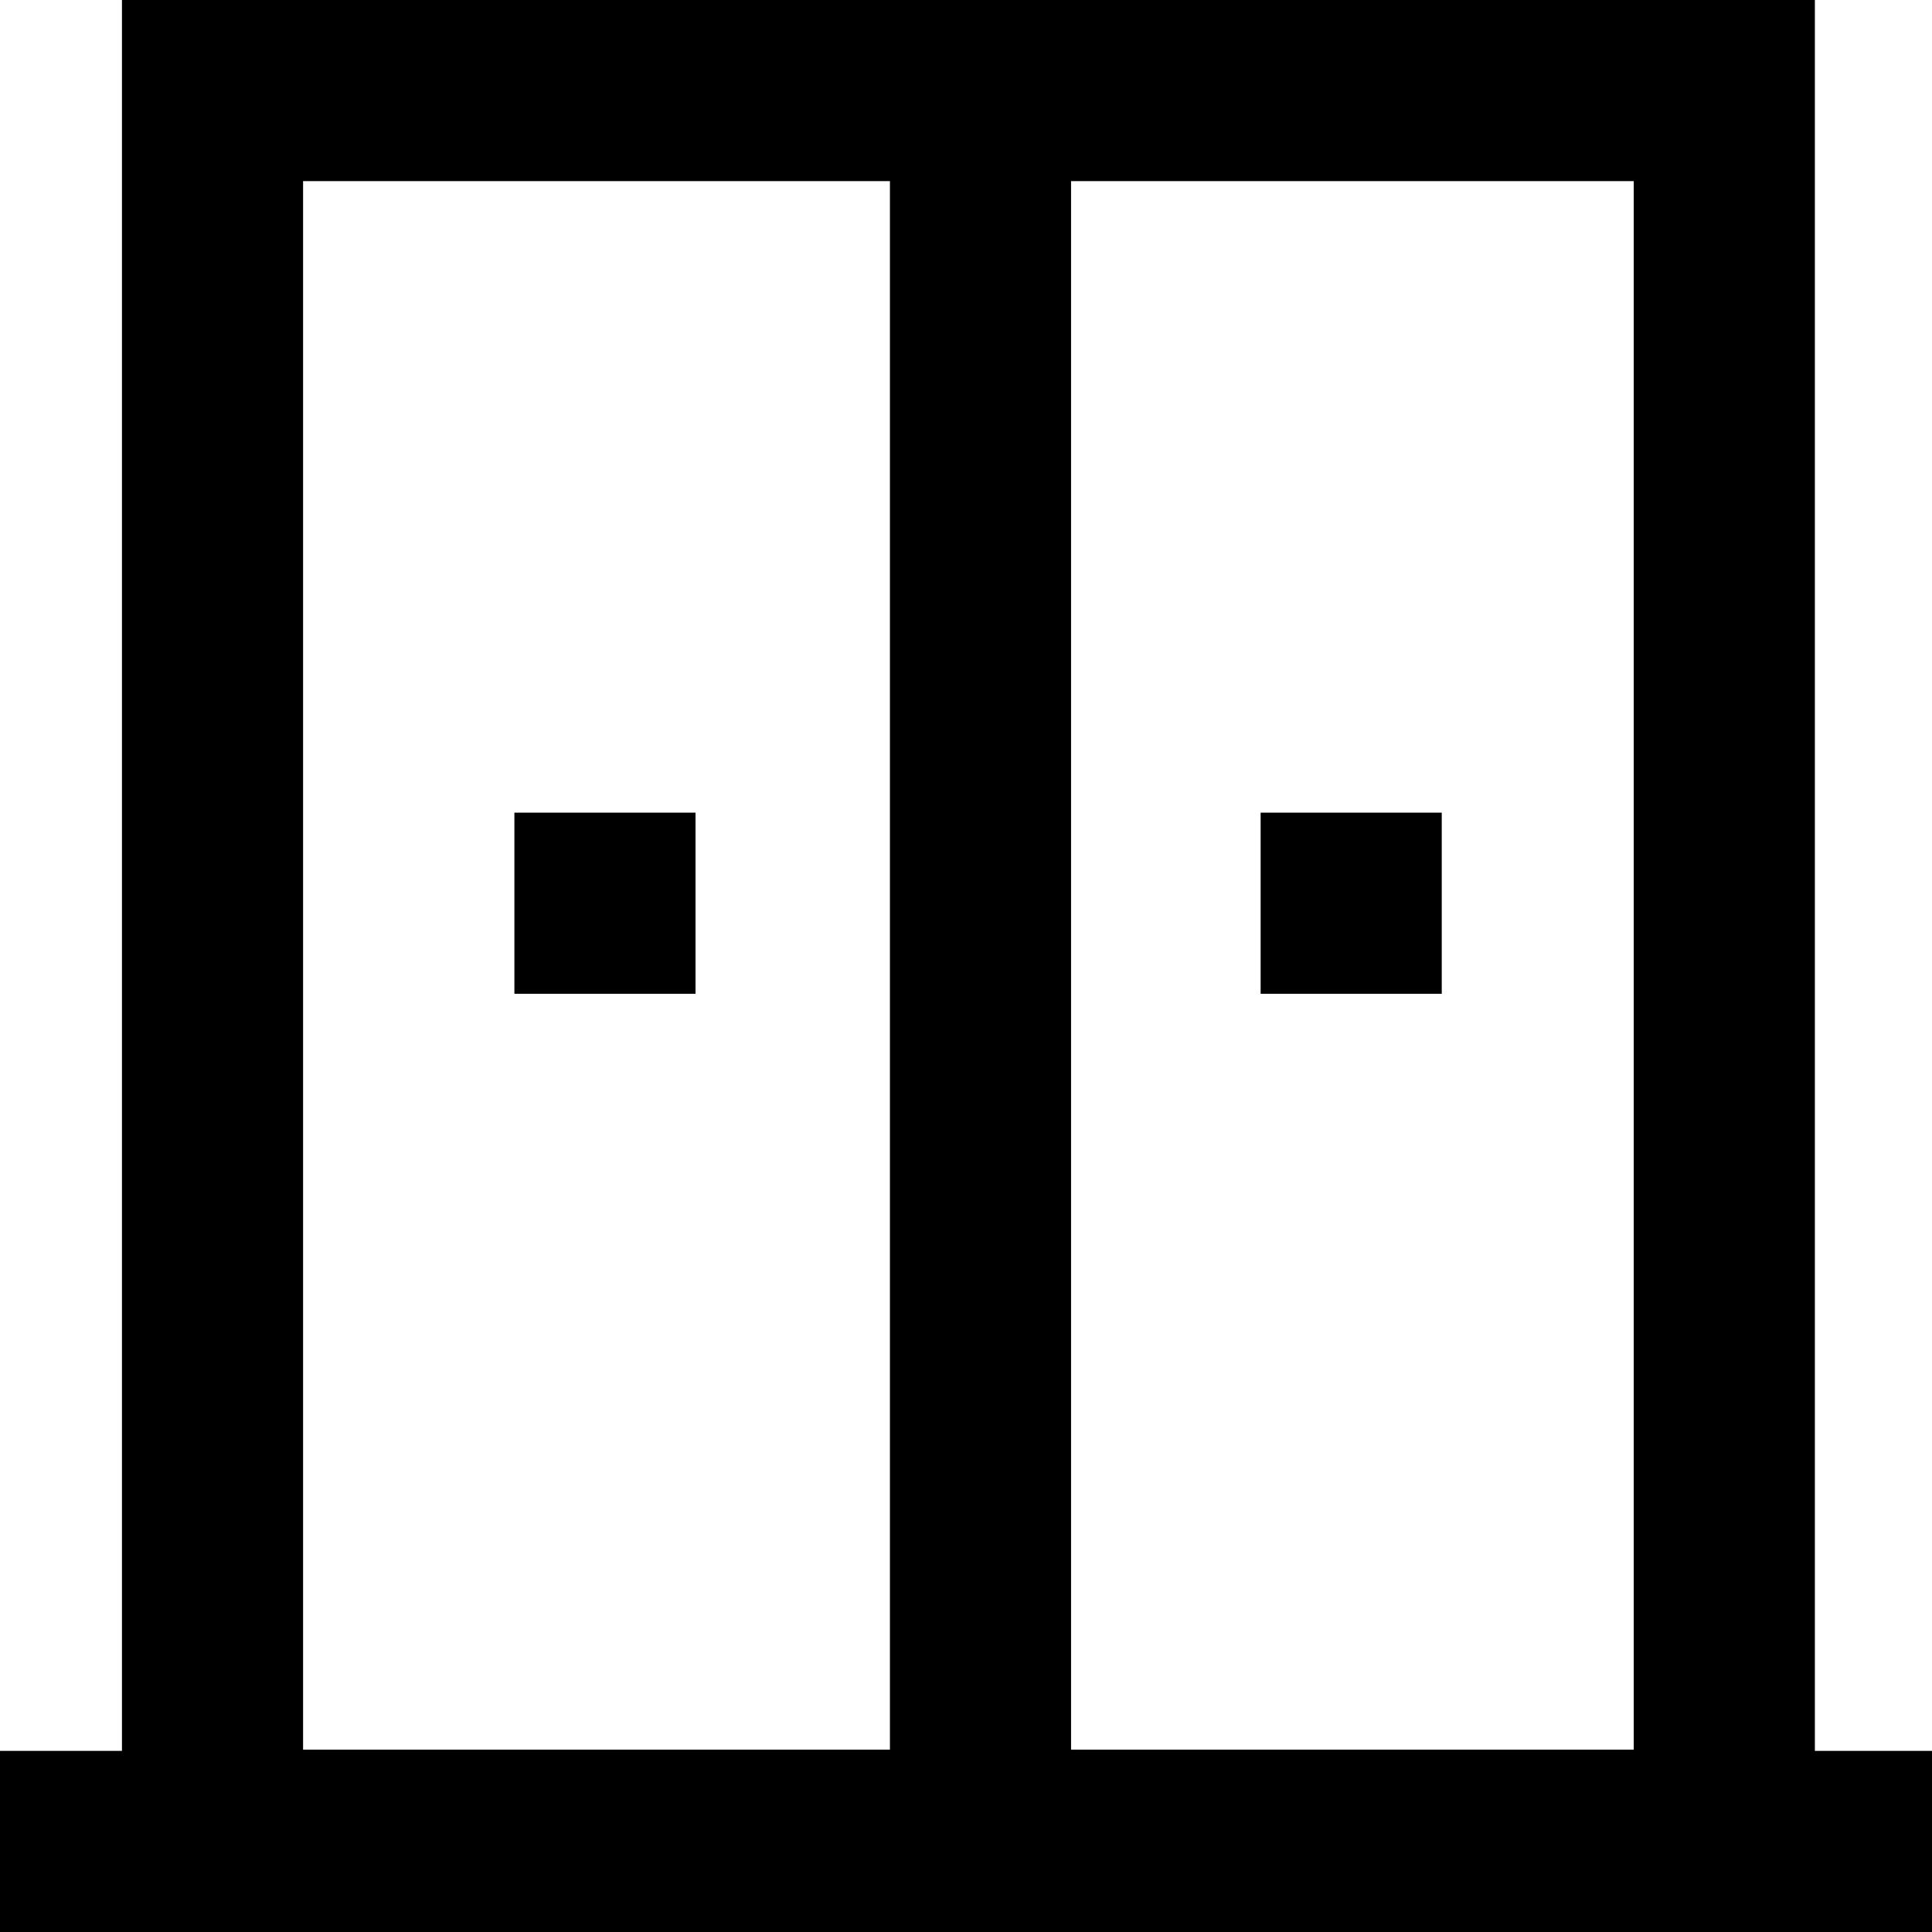 <svg viewBox="0 0 16 16" xmlns="http://www.w3.org/2000/svg">
  <path d="M15.03 14.5V0H1.01v14.5H0V16h16v-1.5zm-1.5-.01H8.87V1.5h4.66zM2.51 1.5h4.86v12.99H2.51zm3.25 5.23v1.5h-1.5v-1.5zm4.68 1.5v-1.5h1.5v1.5z"/>
</svg>
